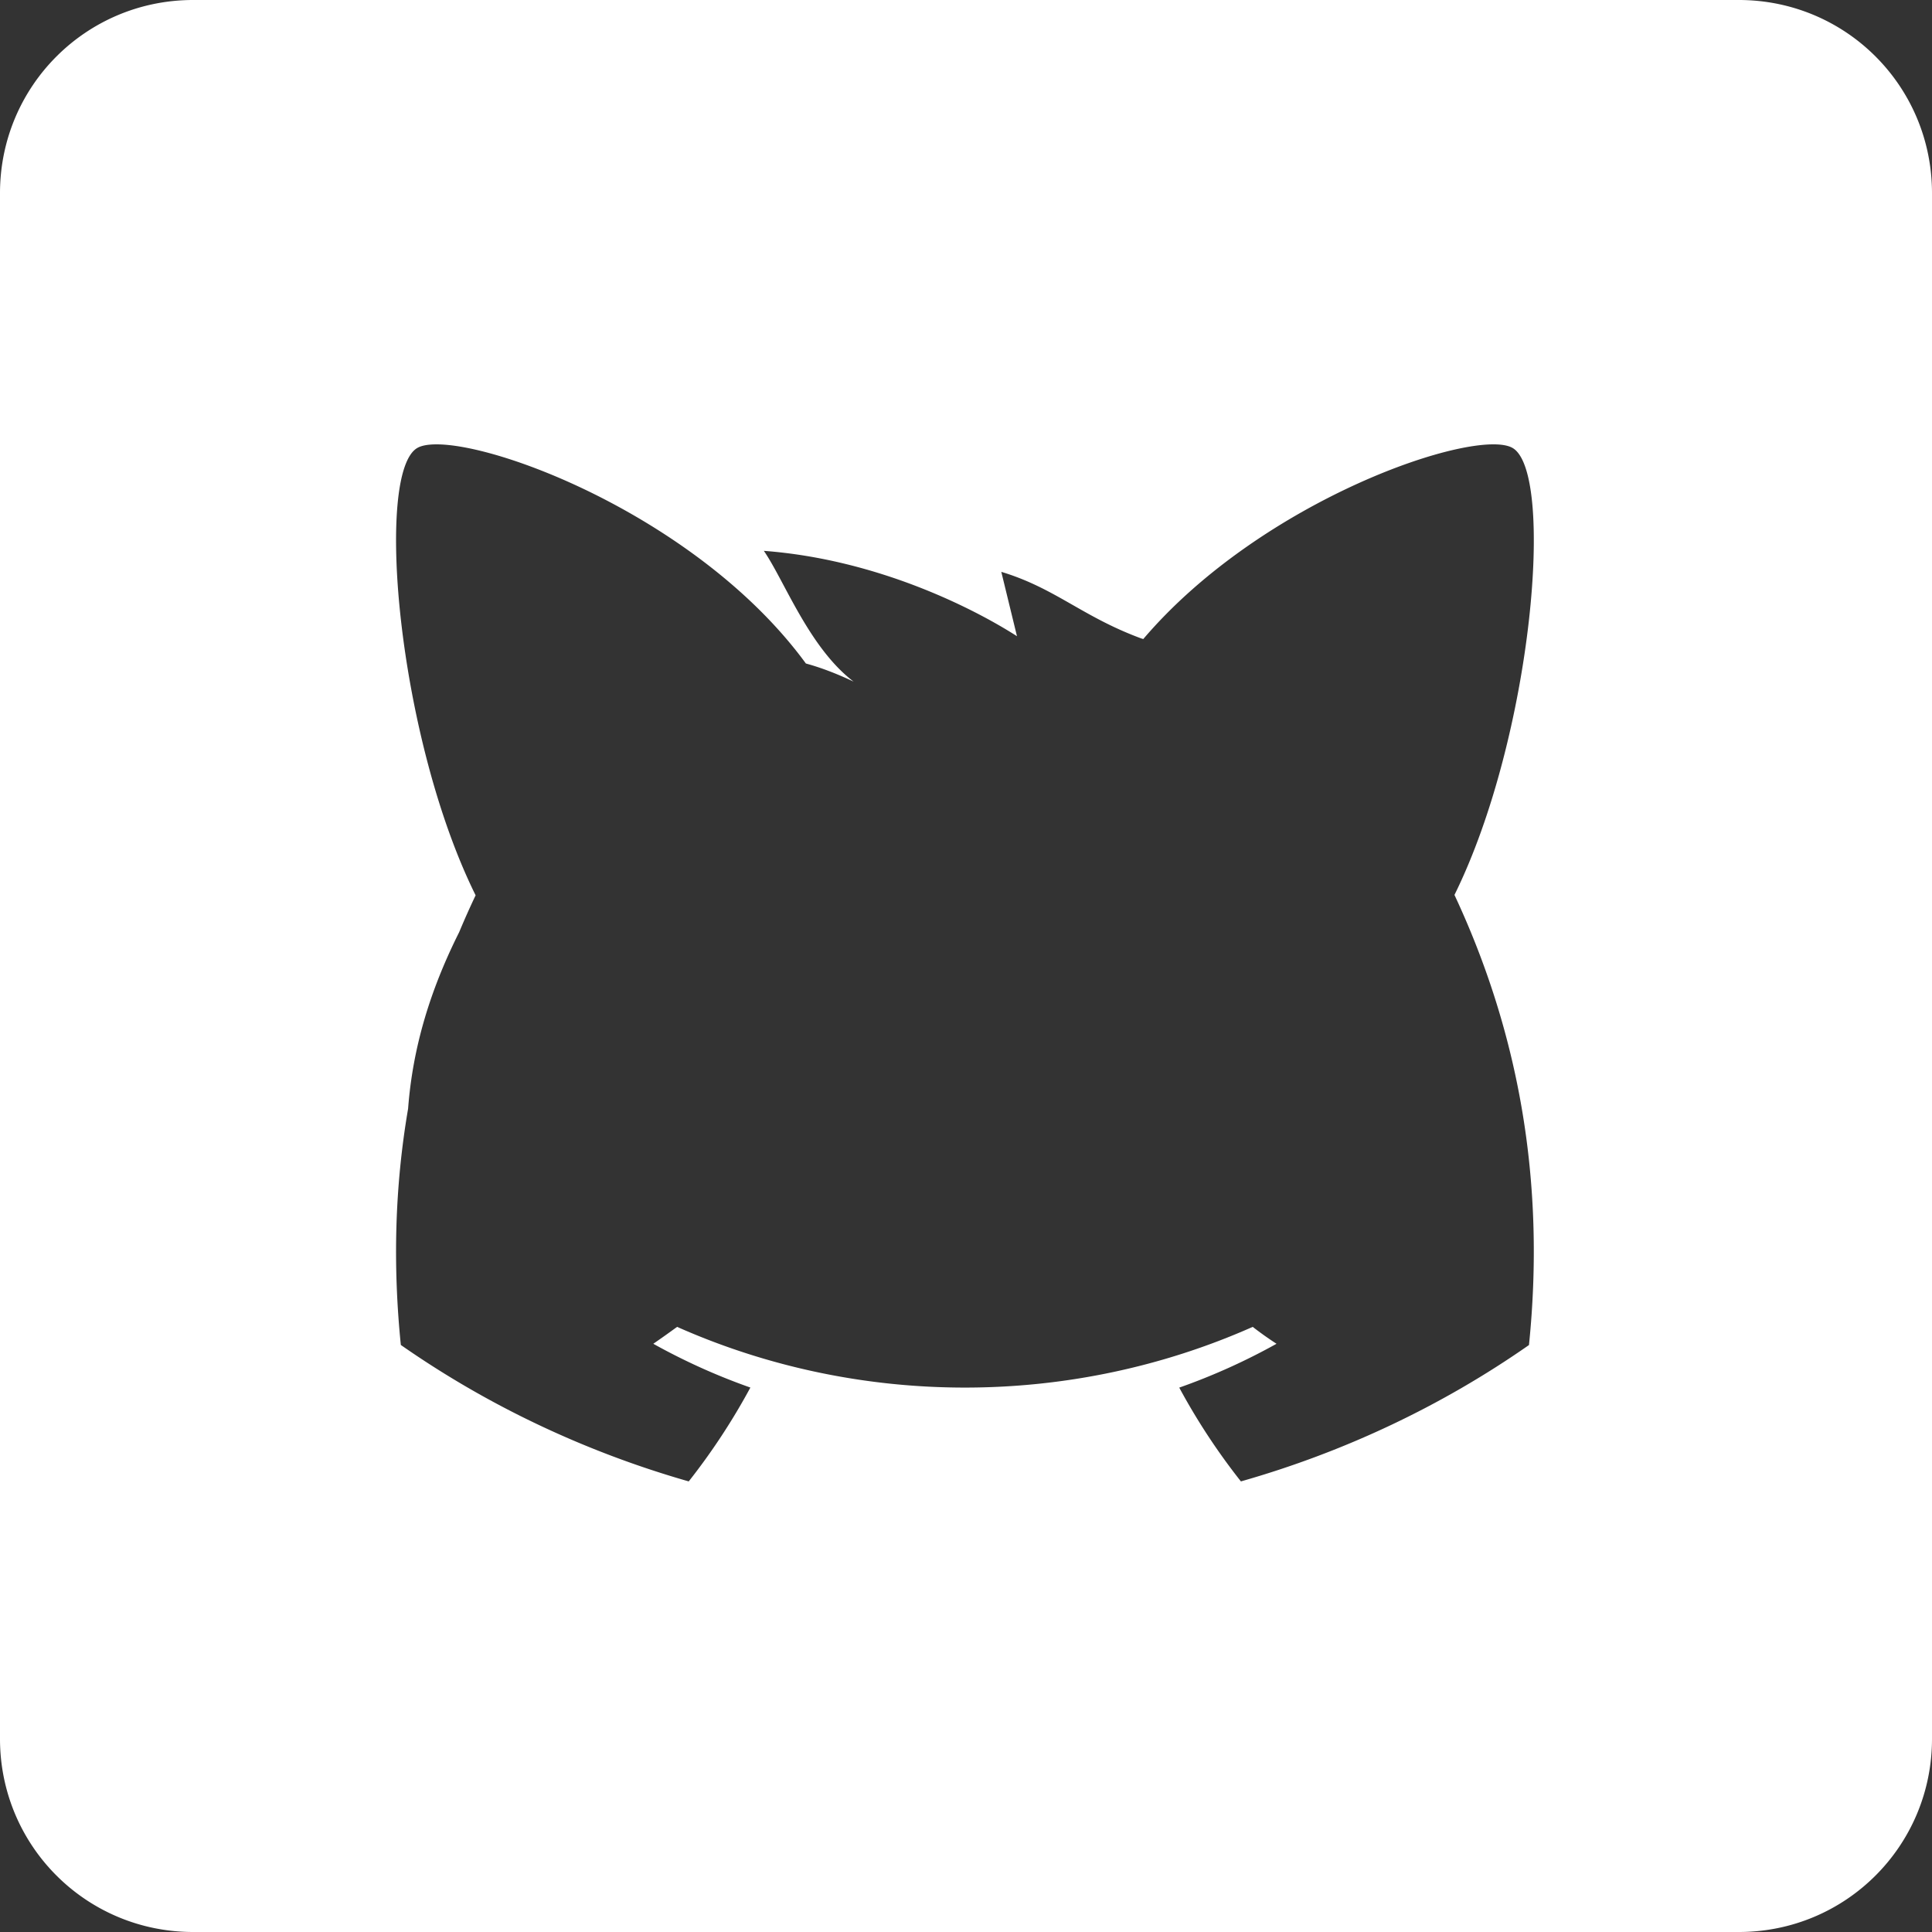 <svg xmlns="http://www.w3.org/2000/svg" width="200" height="200" fill="none"><rect width="100%" height="100%" fill="#333333" stroke="none"/><path d="M20 0C8.92 0 0 8.92 0 20v160c0 11.08 8.92 20 20 20h160c11.08 0 20-8.92 20-20V20c0-11.08-8.92-20-20-20H20zm25.002 46.002c6.985-.143 27.759 8.1 38.424 22.684 1.513.412 3.125 1.02 4.941 1.875-4.616-3.502-7.19-10.503-9.295-13.538 11.886.895 21.876 6.062 26.205 8.836l-1.623-6.662c5.577 1.683 8.357 4.618 14.426 6.871.085.032.184.056.272.086 12.371-14.514 34.33-21.903 38.193-19.802 4.467 2.428 2.125 29.875-5.979 46.29 6.6 14.117 9.454 29.547 7.713 46.596-9.008 6.29-19.094 11.064-29.82 14.117a66.82 66.82 0 0 1-6.383-9.709 65.234 65.234 0 0 0 10.07-4.539 34.642 34.642 0 0 1-2.464-1.75c-18.872 8.38-40.717 8.38-59.588 0a110.05 110.05 0 0 1-2.465 1.75 65.102 65.102 0 0 0 10.05 4.532 67.484 67.484 0 0 1-6.382 9.716C60.58 150.29 50.5 145.513 41.494 139.23c-.818-8.1-.654-16.25.752-24.457.473-6.29 2.258-12.232 5.285-18.27a86.702 86.702 0 0 1 1.705-3.82c-8.12-16.41-10.47-43.9-6-46.331.403-.22 1.002-.334 1.766-.35z" style="fill:#fff"/></svg>